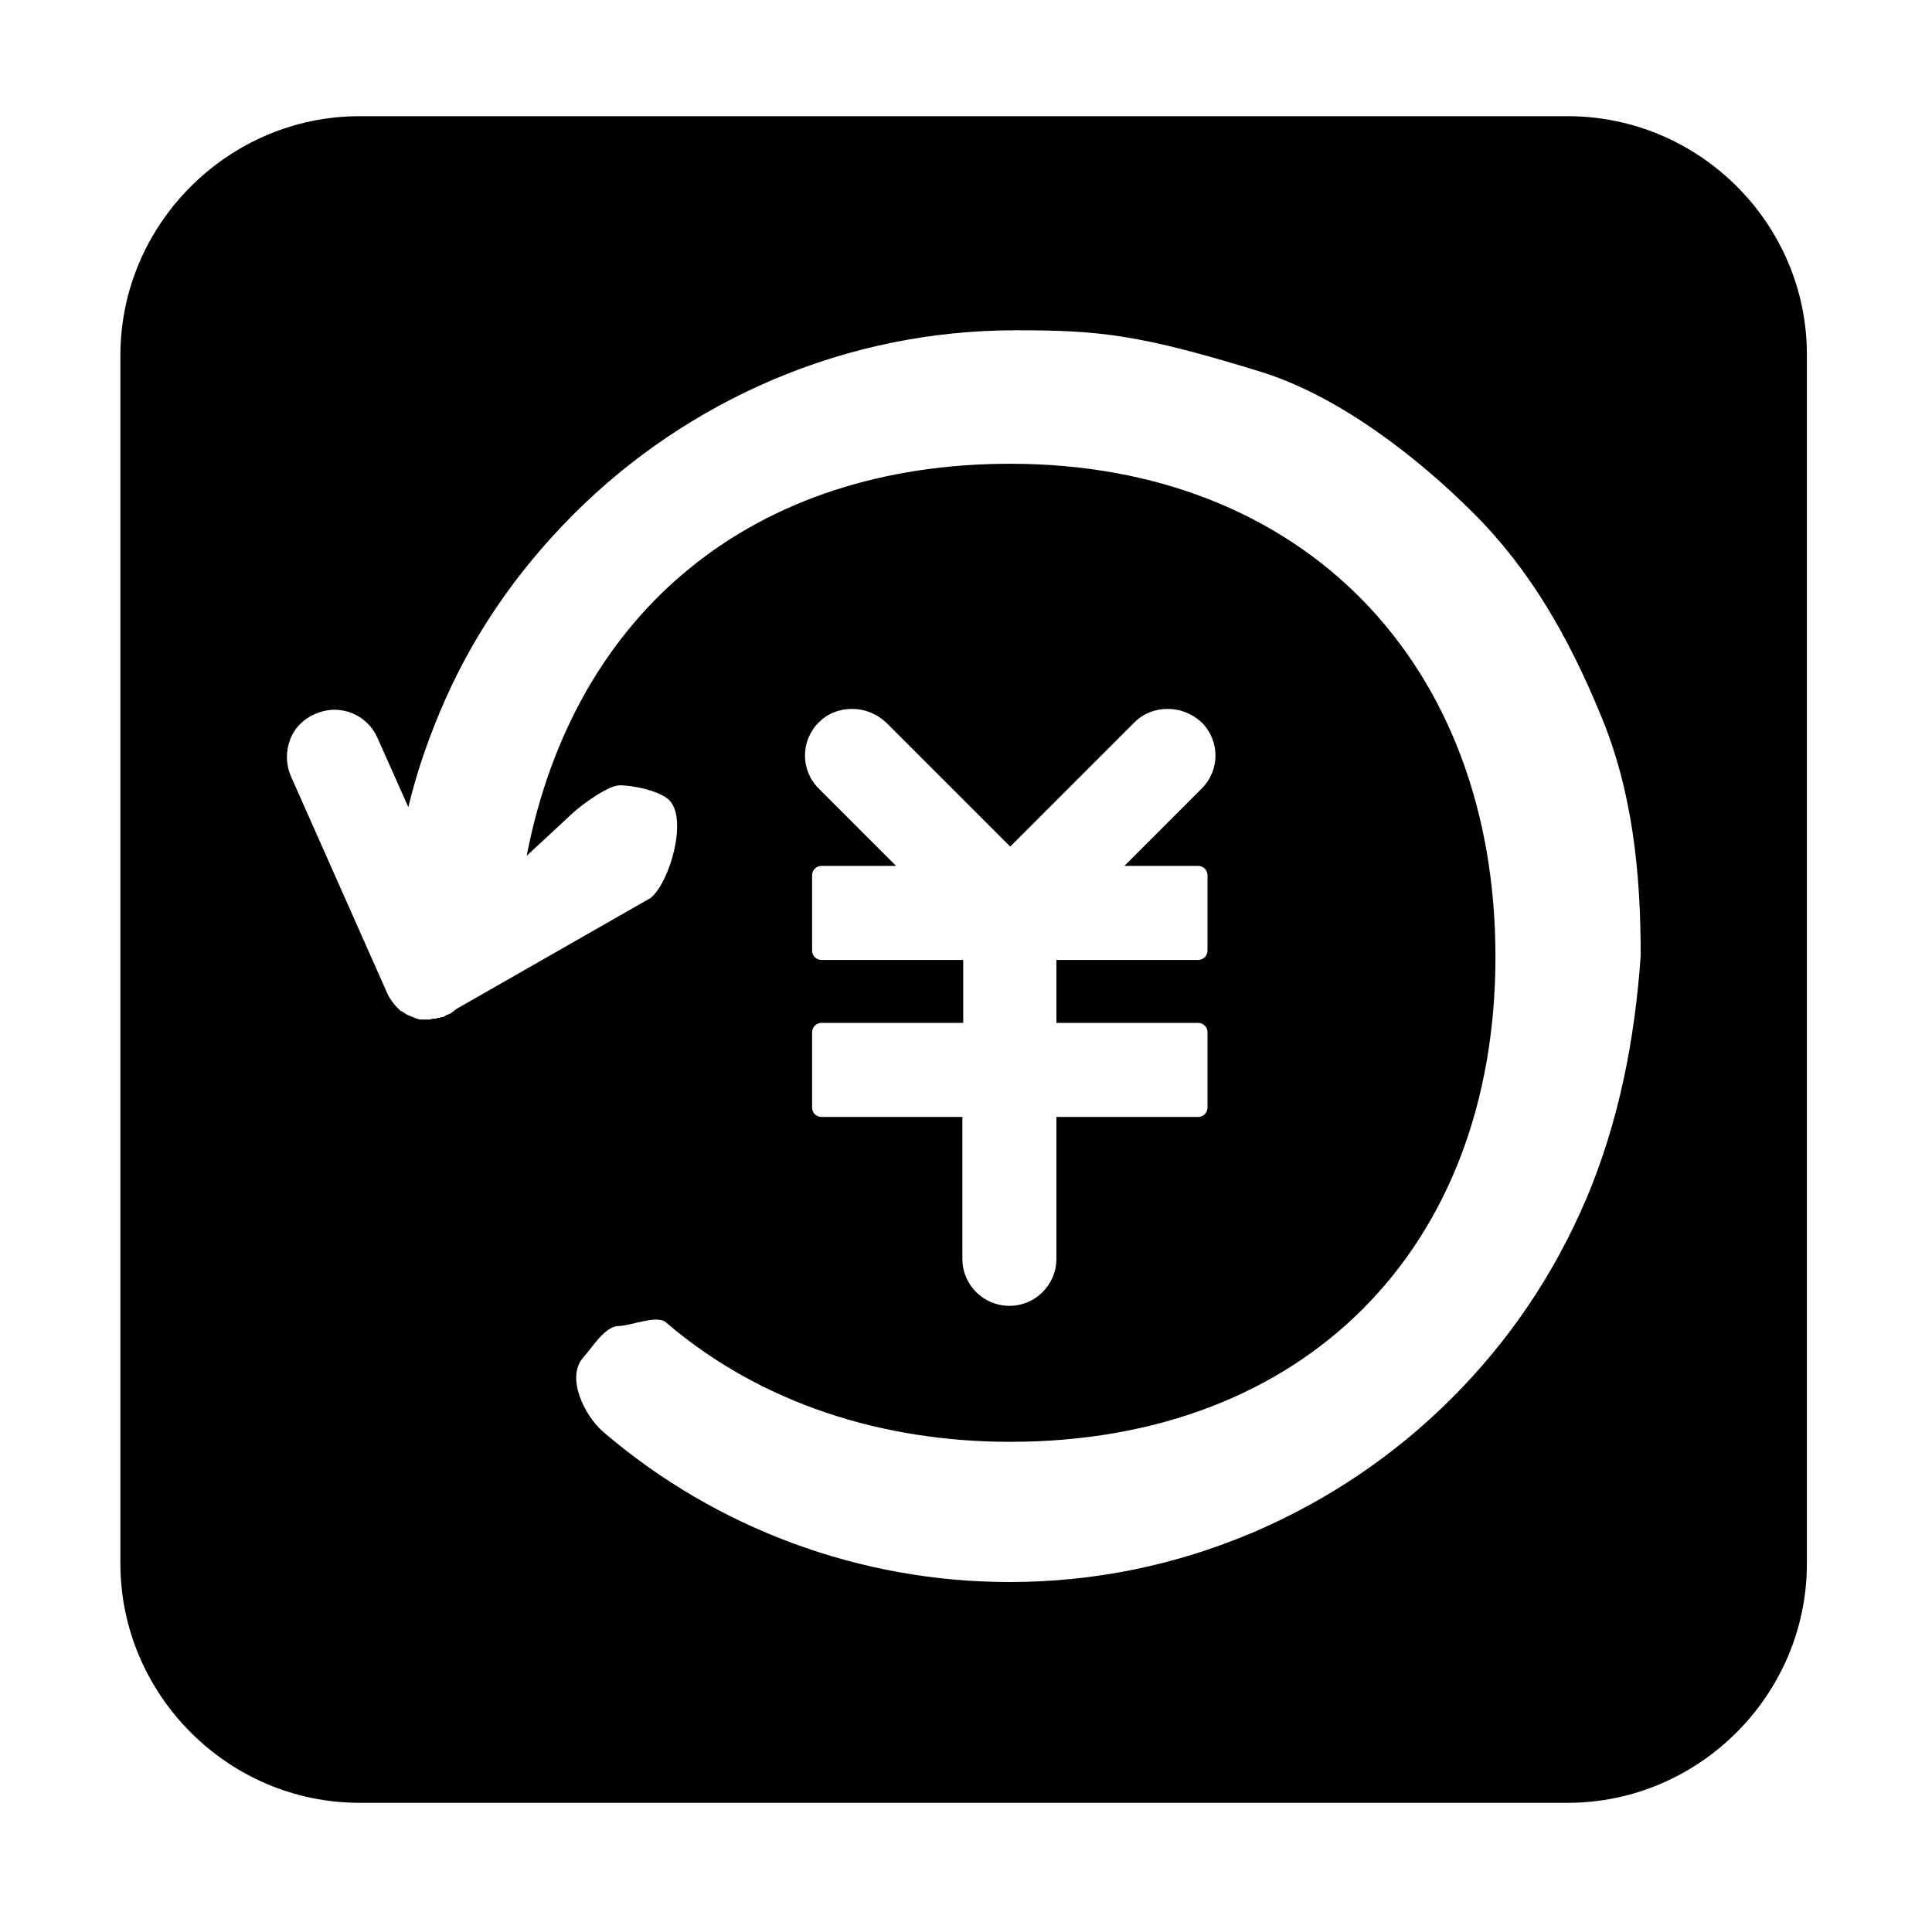 <?xml version="1.0" standalone="no"?><!DOCTYPE svg PUBLIC "-//W3C//DTD SVG 1.1//EN" "http://www.w3.org/Graphics/SVG/1.1/DTD/svg11.dtd"><svg t="1592205989231" class="icon" viewBox="0 0 1031 1024" version="1.1" xmlns="http://www.w3.org/2000/svg" p-id="46195" xmlns:xlink="http://www.w3.org/1999/xlink" width="128.875" height="128"><defs><style type="text/css"></style></defs><path d="M836.564 62H191.916C122.03 62 64.241 119.341 64.241 189.675v644.649c0 69.885 57.34 127.675 127.675 127.675h644.648c69.885 0 127.676-57.341 127.676-127.675V189.227c0-69.886-57.342-127.228-127.676-127.228z m9.856 577.899c-17.024 39.871-40.767 75.261-71.678 106.172-30.463 30.463-66.302 54.654-106.172 71.678-41.215 17.471-84.669 26.43-129.916 26.43-79.742 0-156.795-28.671-216.824-80.189-10.304-8.96-19.711-29.119-10.751-39.423 4.928-5.377 11.648-17.024 19.263-17.024 5.824 0 19.711-5.823 24.639-2.24 51.069 43.902 116.476 64.061 184.122 64.061 156.346 0 258.935-102.588 258.935-258.935S695.449 247.462 539.103 247.462c-135.74 0-232.504 77.502-258.04 209.209l25.088-23.295c4.479-4.032 18.367-14.336 24.639-14.336 7.167 0 22.399 3.136 26.879 8.512 8.96 10.304 0 42.559-10.303 51.518l-103.484 59.133c-1.344 0.896-2.241 1.792-3.584 2.69h-0.448c-0.448 0.447-0.895 0.447-1.792 0.894 0 0-0.448 0-0.448 0.448-0.448 0-0.896 0.448-1.344 0.448h-0.447c-0.448 0-0.896 0.448-1.344 0.448h-0.447c-0.448 0-1.343 0.448-1.792 0.448h-0.448c-0.447 0-1.343 0-2.24 0.447h-5.377c-0.447 0-0.895 0-1.343-0.448-0.448 0-0.896 0-1.344-0.448-0.448 0-0.895-0.448-1.343-0.448-0.896-0.447-2.24-0.895-3.136-1.343-0.448-0.448-0.895-0.448-1.343-0.896s-0.896-0.448-1.343-0.896h-0.448l-2.688-2.688c-0.448-0.447-0.448-0.895-0.896-0.895 0-0.448-0.447-0.448-0.447-0.896l-0.448-0.447c-0.448-0.448-0.448-0.896-0.895-1.343-0.448-0.448-0.448-0.896-0.896-1.344-0.448-0.447-0.448-1.342-0.895-1.792l-51.517-116.027c-2.688-6.272-2.688-12.991-0.448-19.263s7.168-11.2 13.439-13.887c3.136-1.344 6.72-2.241 10.304-2.241 9.855 0 18.815 5.825 22.847 14.783l16.575 37.183c4.031-17.023 9.855-34.046 16.575-50.174 16.576-39.871 40.766-75.261 71.677-106.172 30.463-30.463 66.301-54.654 106.172-71.677 41.214-17.472 84.669-26.431 129.916-26.431 44.797 0 65.854 2.241 129.916 21.952 41.214 12.543 83.325 44.797 114.236 75.709 30.463 30.463 50.622 66.302 67.198 106.172 17.472 41.214 21.952 84.669 21.952 129.916-3.136 44.798-11.648 88.701-29.119 129.916zM639.45 462.05c2.689 0 4.928 2.24 4.928 4.928v40.318c0 2.688-2.24 4.928-4.928 4.928h-75.709v33.599h75.709c2.689 0 4.928 2.24 4.928 4.928v40.318c0 2.688-2.24 4.928-4.928 4.928h-75.709v75.709c0 13.887-11.2 25.088-25.087 25.088s-25.088-11.2-25.088-25.088v-75.709h-75.261c-2.689 0-4.928-2.241-4.928-4.928v-40.318c0-2.689 2.24-4.928 4.927-4.928h75.709v-33.599h-75.709c-2.688 0-4.927-2.241-4.927-4.928v-40.318c0-2.689 2.24-4.928 4.927-4.928h39.871l-41.214-41.214c-9.855-9.856-9.855-25.535 0-35.391 4.928-4.928 11.2-7.167 17.919-7.167s12.992 2.688 17.92 7.167l66.301 66.302 66.302-66.302c4.928-4.928 11.199-7.167 17.919-7.167s12.992 2.688 17.919 7.167c9.856 9.856 9.856 25.535 0 35.391l-41.214 41.214h39.423z" p-id="46196"></path></svg>